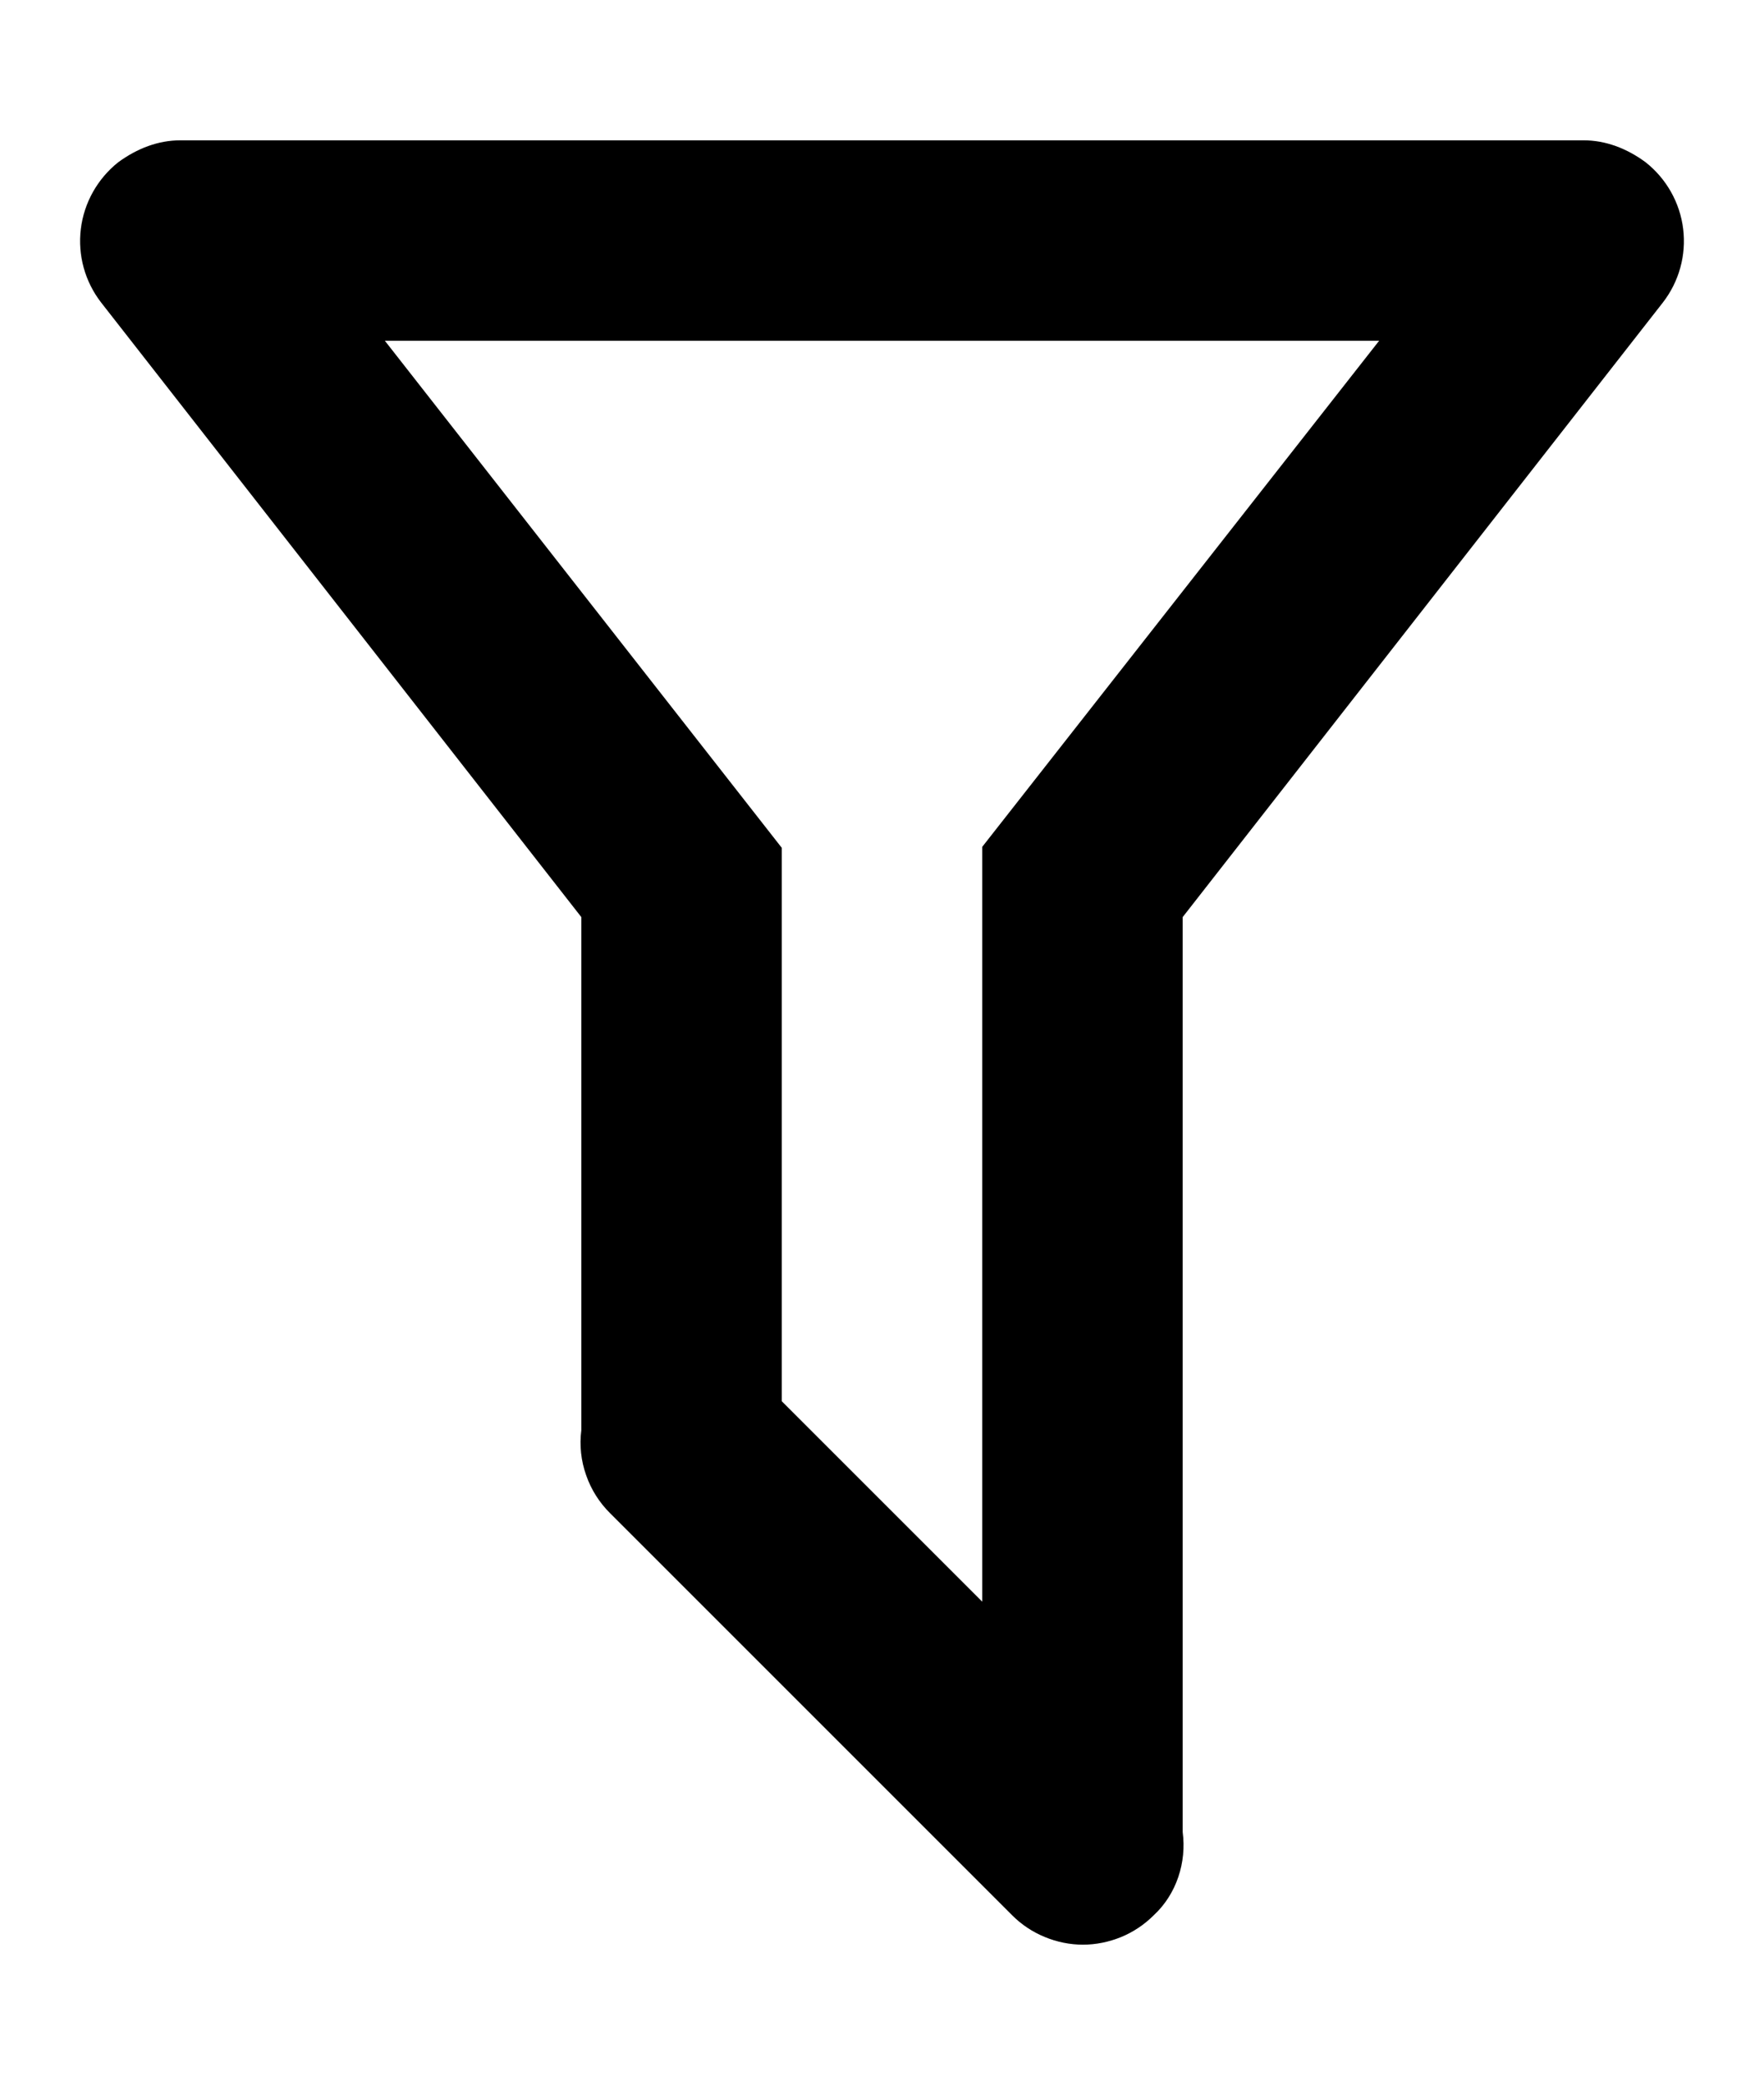 <svg width="11" height="13" viewBox="0 0 11 13" fill="none" xmlns="http://www.w3.org/2000/svg">
	<path d="M7.375 11.425C7.4 11.613 7.337 11.812 7.194 11.944C7.136 12.002 7.067 12.048 6.992 12.079C6.916 12.11 6.835 12.127 6.753 12.127C6.671 12.127 6.59 12.11 6.515 12.079C6.439 12.048 6.37 12.002 6.312 11.944L3.806 9.438C3.738 9.371 3.686 9.289 3.655 9.199C3.623 9.109 3.613 9.013 3.625 8.919V5.719L0.631 1.887C0.53 1.757 0.484 1.592 0.504 1.428C0.524 1.264 0.608 1.115 0.737 1.012C0.856 0.925 0.987 0.875 1.125 0.875H9.875C10.012 0.875 10.144 0.925 10.262 1.012C10.392 1.115 10.476 1.264 10.496 1.428C10.516 1.592 10.47 1.757 10.369 1.887L7.375 5.719V11.425ZM2.4 2.125L4.875 5.287V8.738L6.125 9.988V5.281L8.6 2.125H2.4Z" fill="black" />
</svg>
